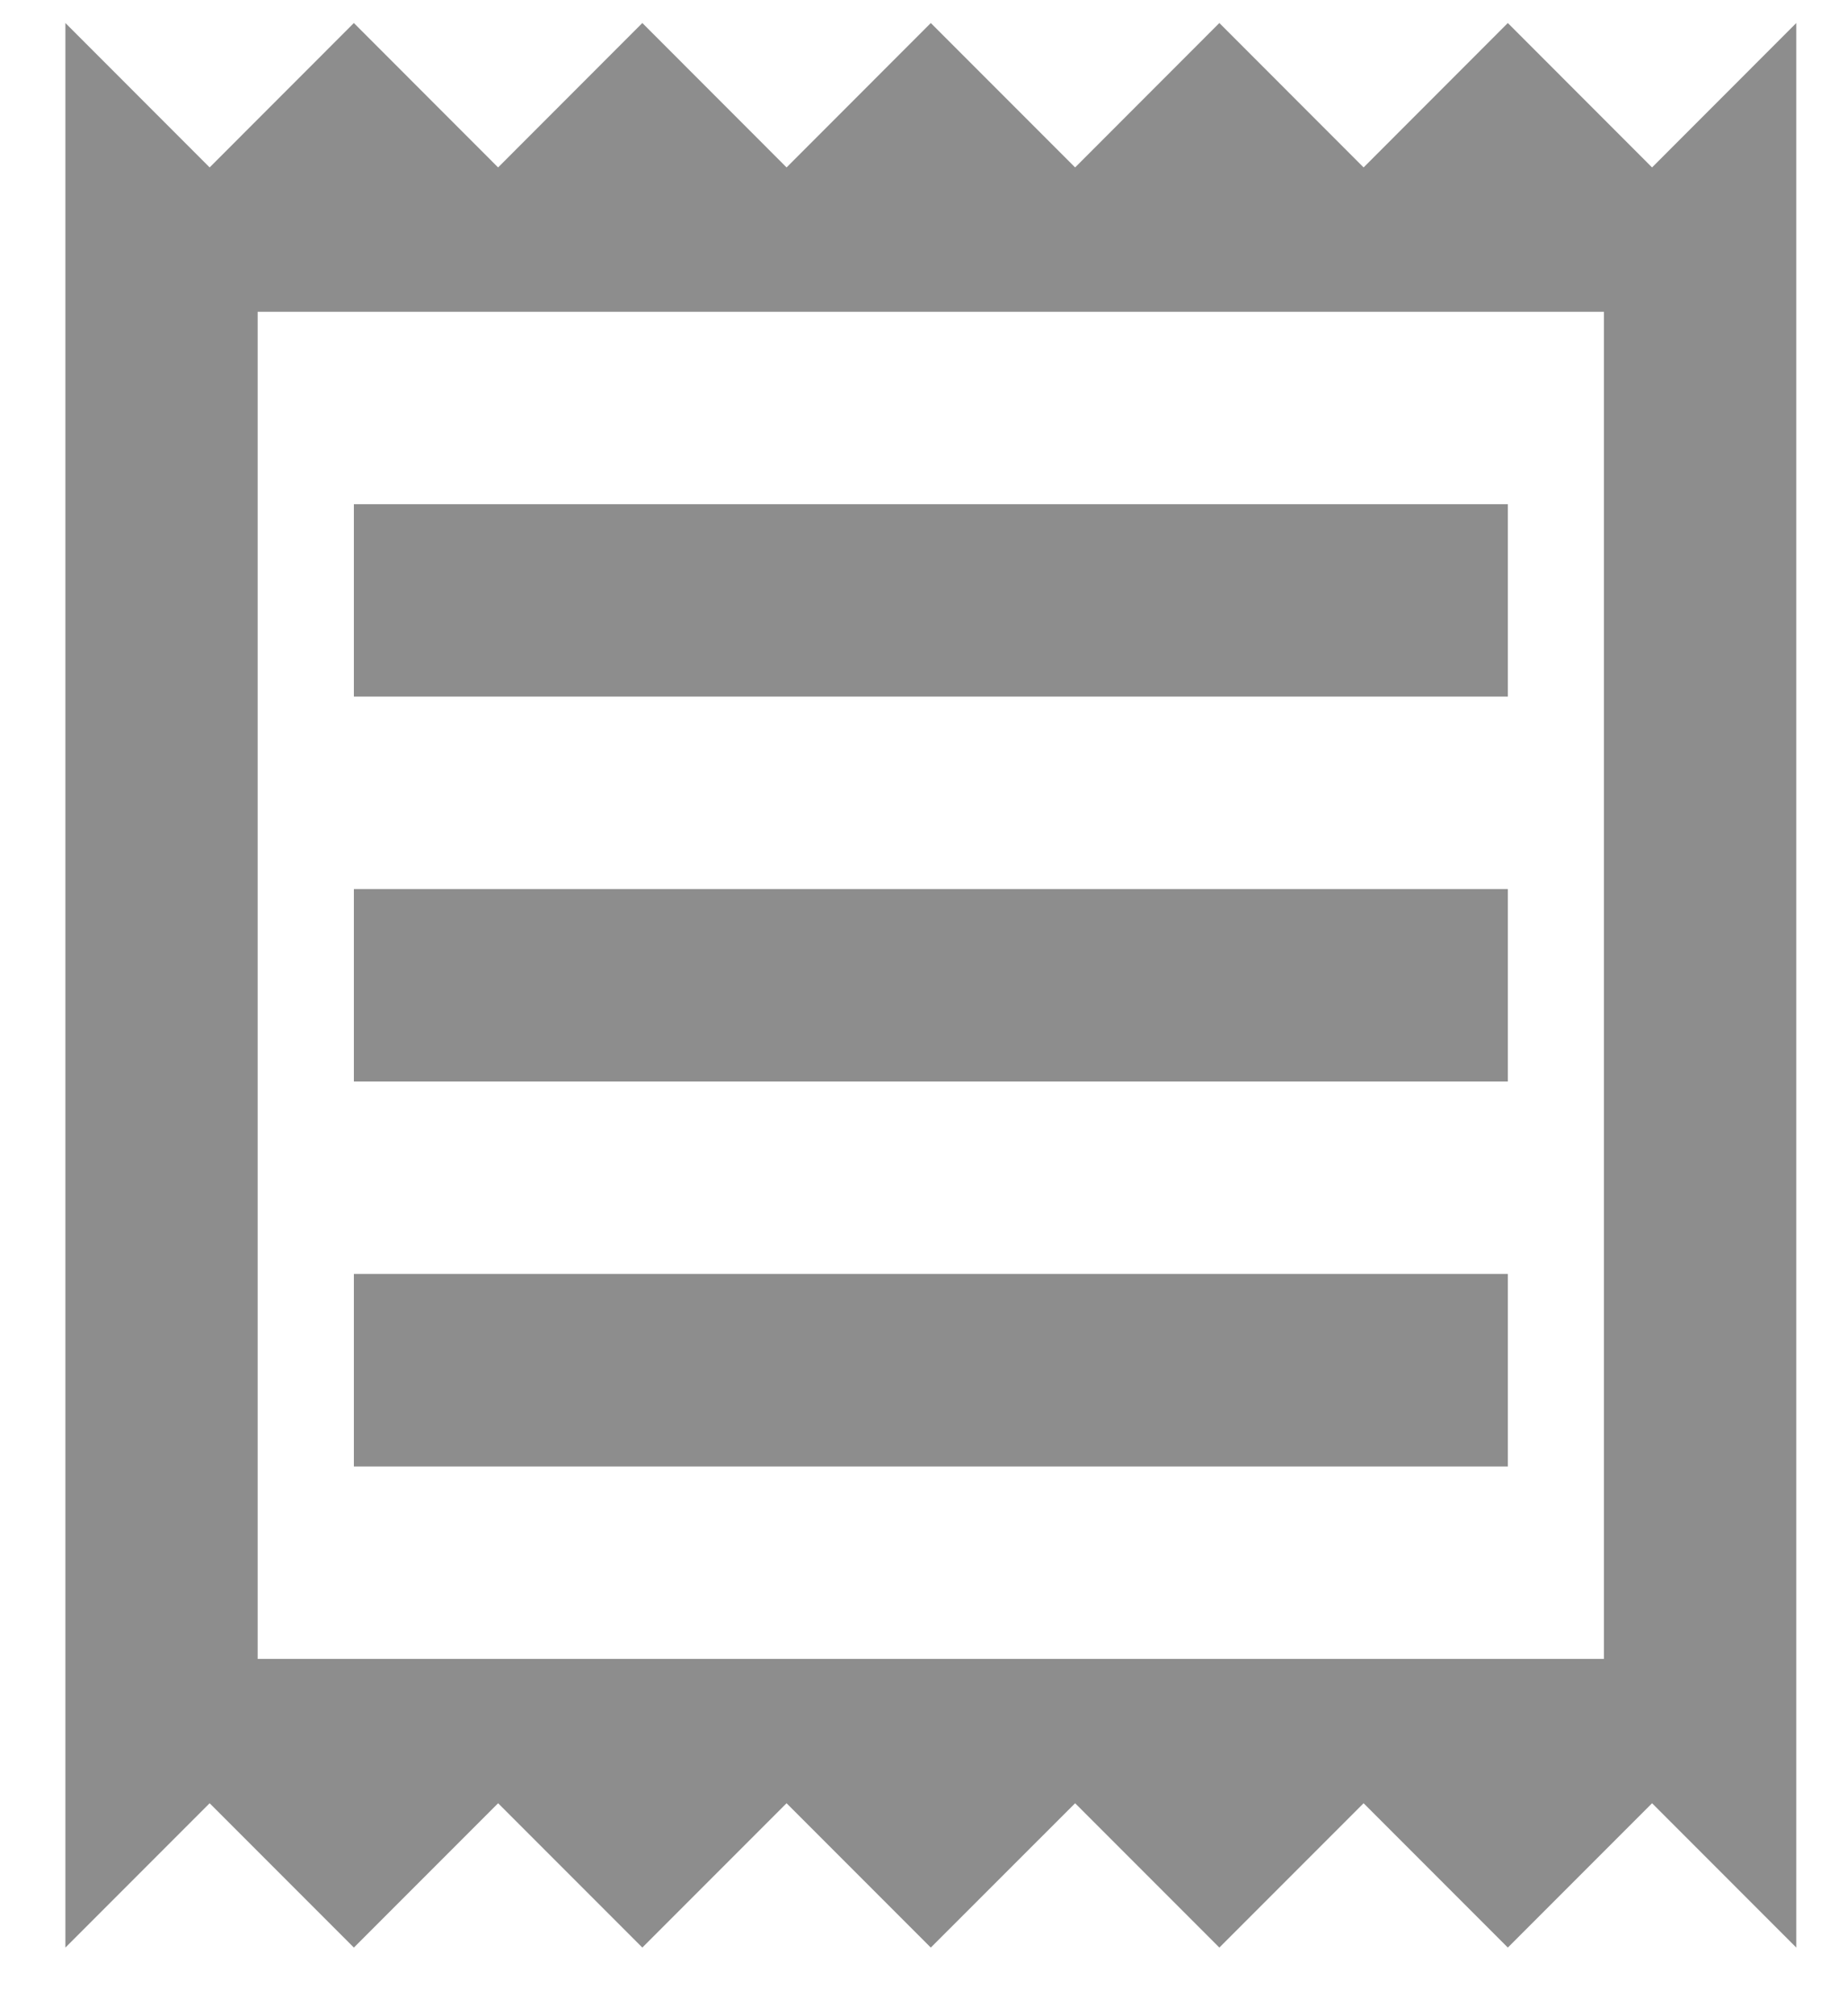 <svg width="22" height="24" viewBox="0 0 22 24" fill="none" xmlns="http://www.w3.org/2000/svg">
<path d="M19.678 1.993L17.96 0.274L16.242 1.993L14.524 0.274L12.806 1.993L11.087 0.274L9.369 1.993L7.651 0.274L5.933 1.993L4.215 0.274L2.497 1.993L0.779 0.274V23.183L2.497 21.465L4.215 23.183L5.933 21.465L7.651 23.183L9.369 21.465L11.087 23.183L12.806 21.465L14.524 23.183L16.242 21.465L17.96 23.183L19.678 21.465L21.396 23.183V0.274L19.678 1.993ZM19.105 19.747H3.069V3.711H19.105V19.747ZM4.215 15.165H17.96V17.456H4.215M4.215 10.583H17.96V12.874H4.215M4.215 6.002H17.96V8.292H4.215V6.002Z" fill="#8D8D8D"/>
</svg>
